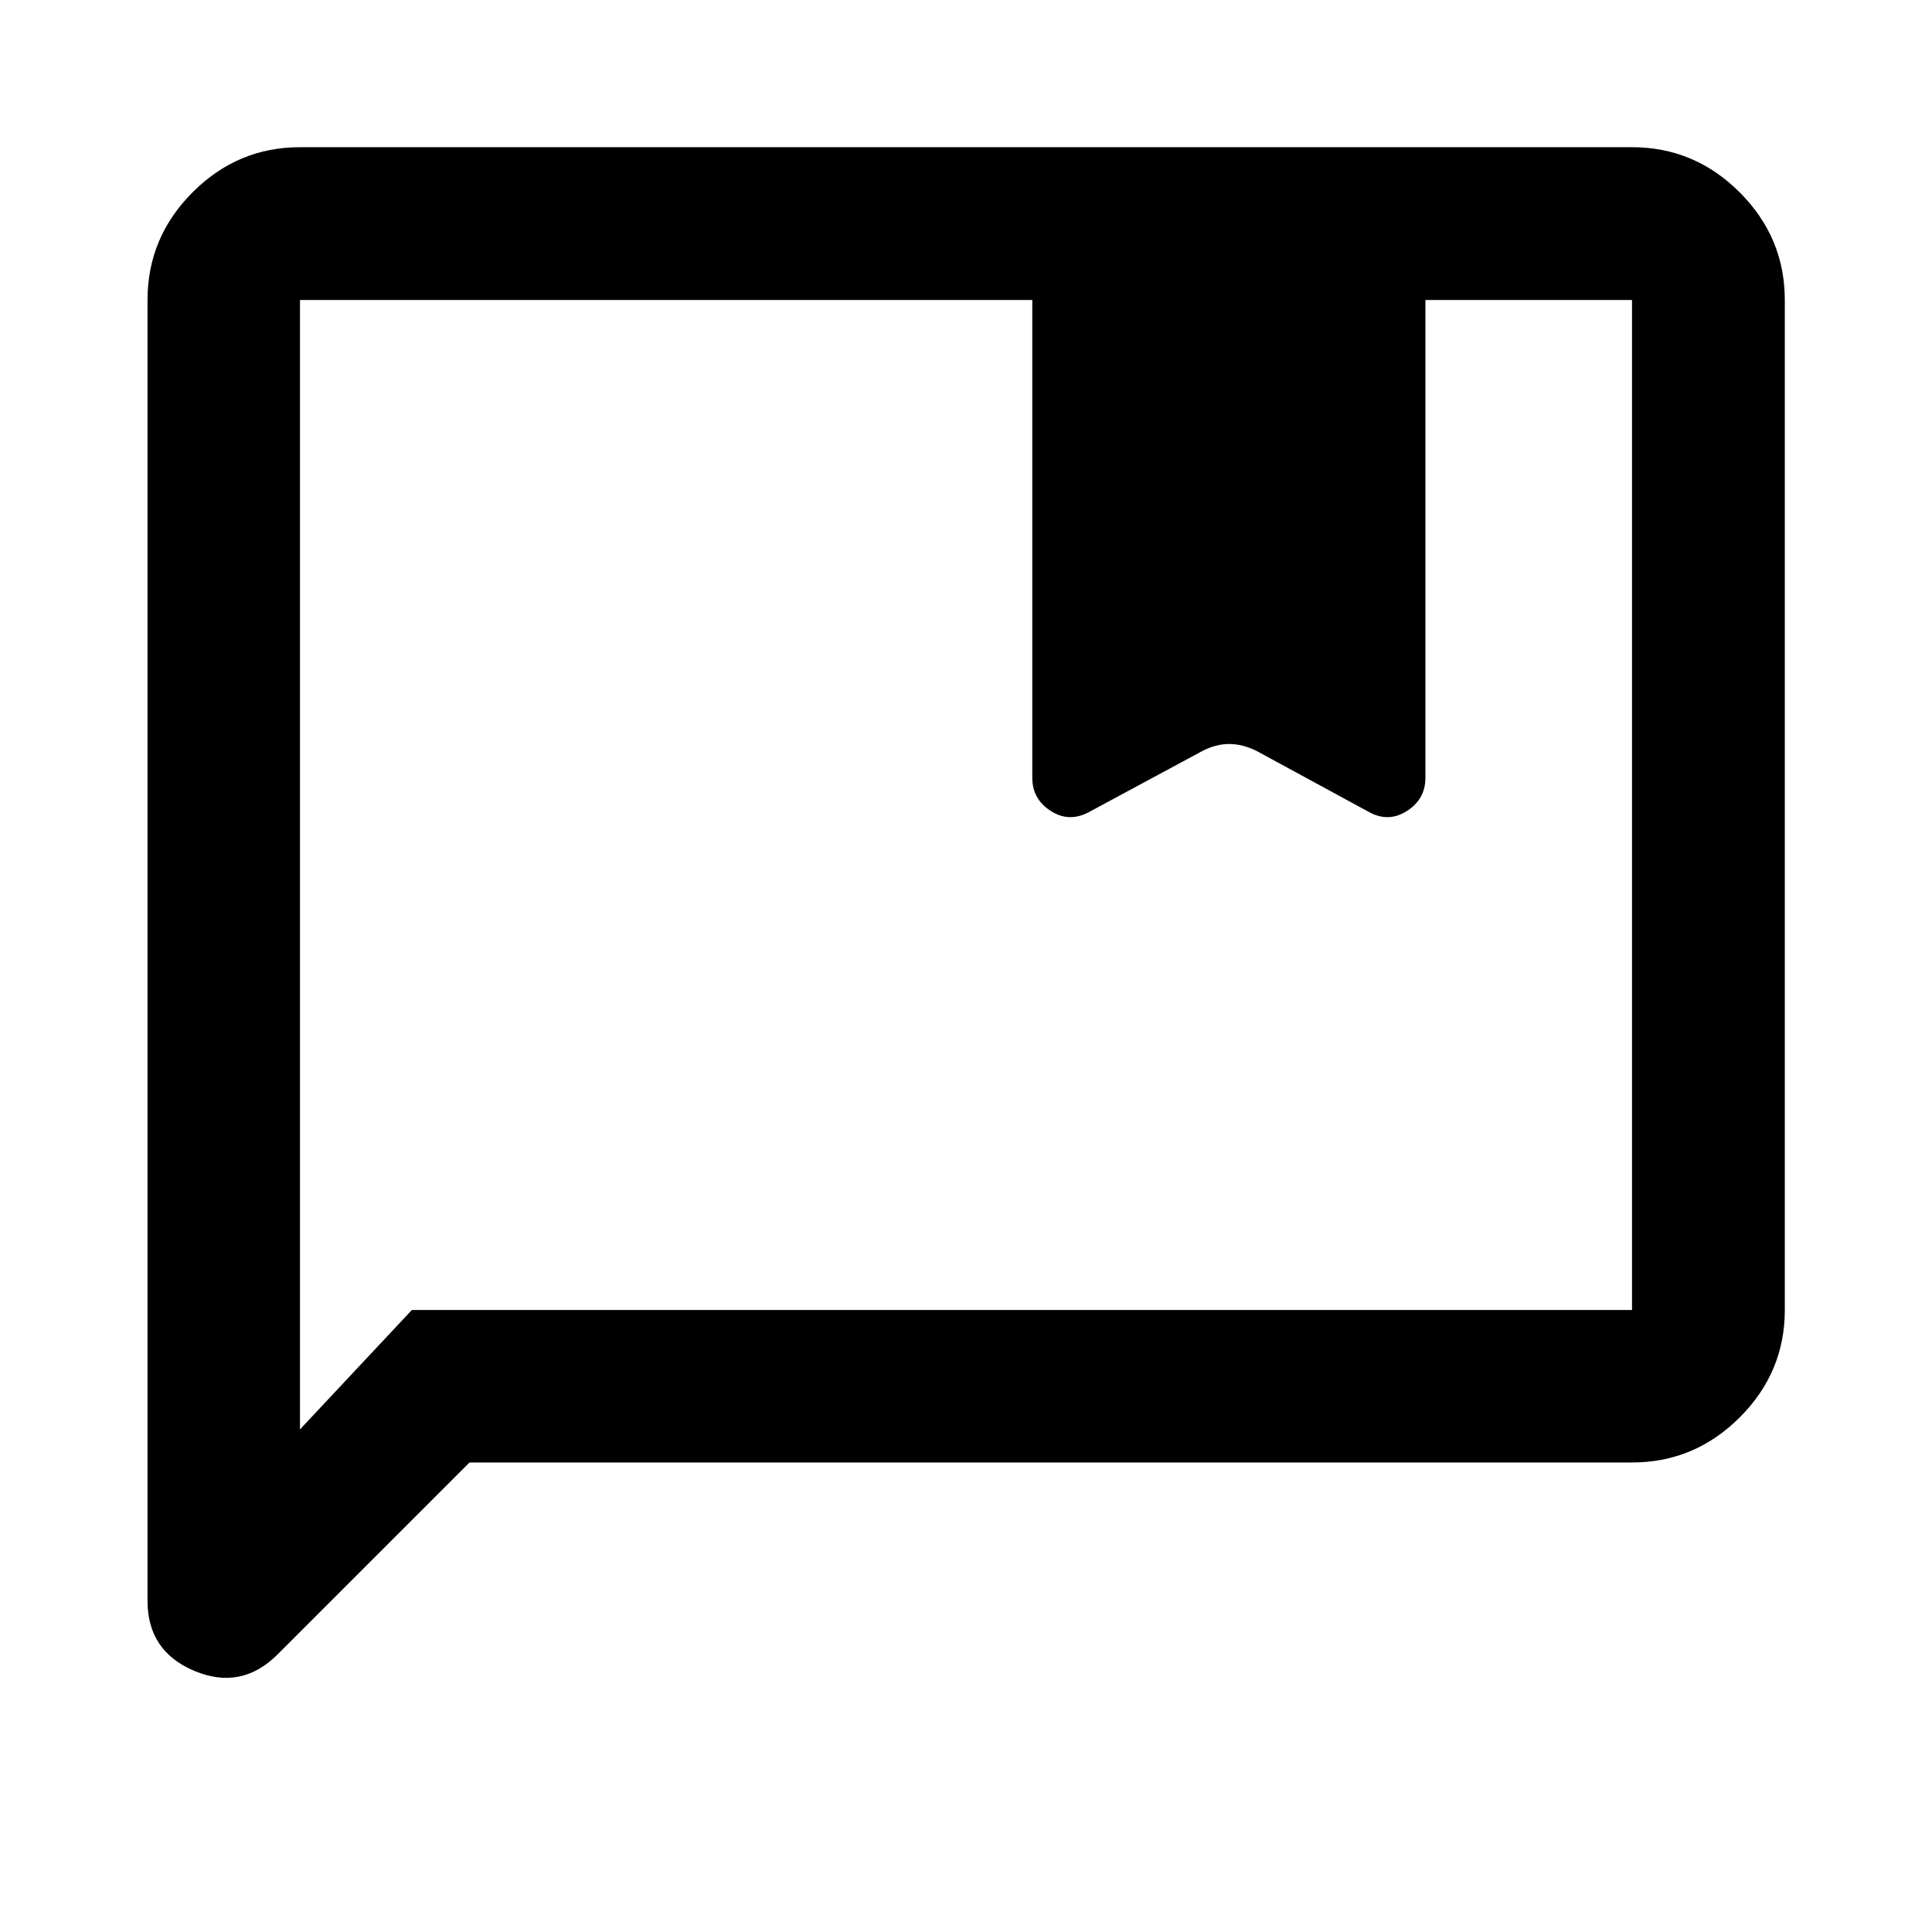<svg xmlns="http://www.w3.org/2000/svg" viewBox="0 -960 960 960" width="32" height="32"><path d="m233.3-233.3-95.36 95.36q-17.98 17.98-41.31 8.22-23.33-9.75-23.33-34.84v-646.38q0-31.06 22.38-53.49 22.38-22.43 53.38-22.43h661.88q31.06 0 53.49 22.43 22.43 22.43 22.43 53.49v501.88q0 31-22.43 53.38Q842-233.3 810.94-233.3H233.3Zm577.64-75.76v-501.88H708.28v237.43q0 10.61-9.2 16.49-9.2 5.89-18.98.43l-55.66-30.24q-7.02-3.48-13.65-3.48-6.63 0-13.35 3.48l-56.16 30.24q-9.95 5.46-19.14-.43-9.2-5.88-9.2-16.49v-237.43H149.06v561.21l55.58-59.33h606.3Zm-661.88 0v-501.88 501.88Z"/></svg>